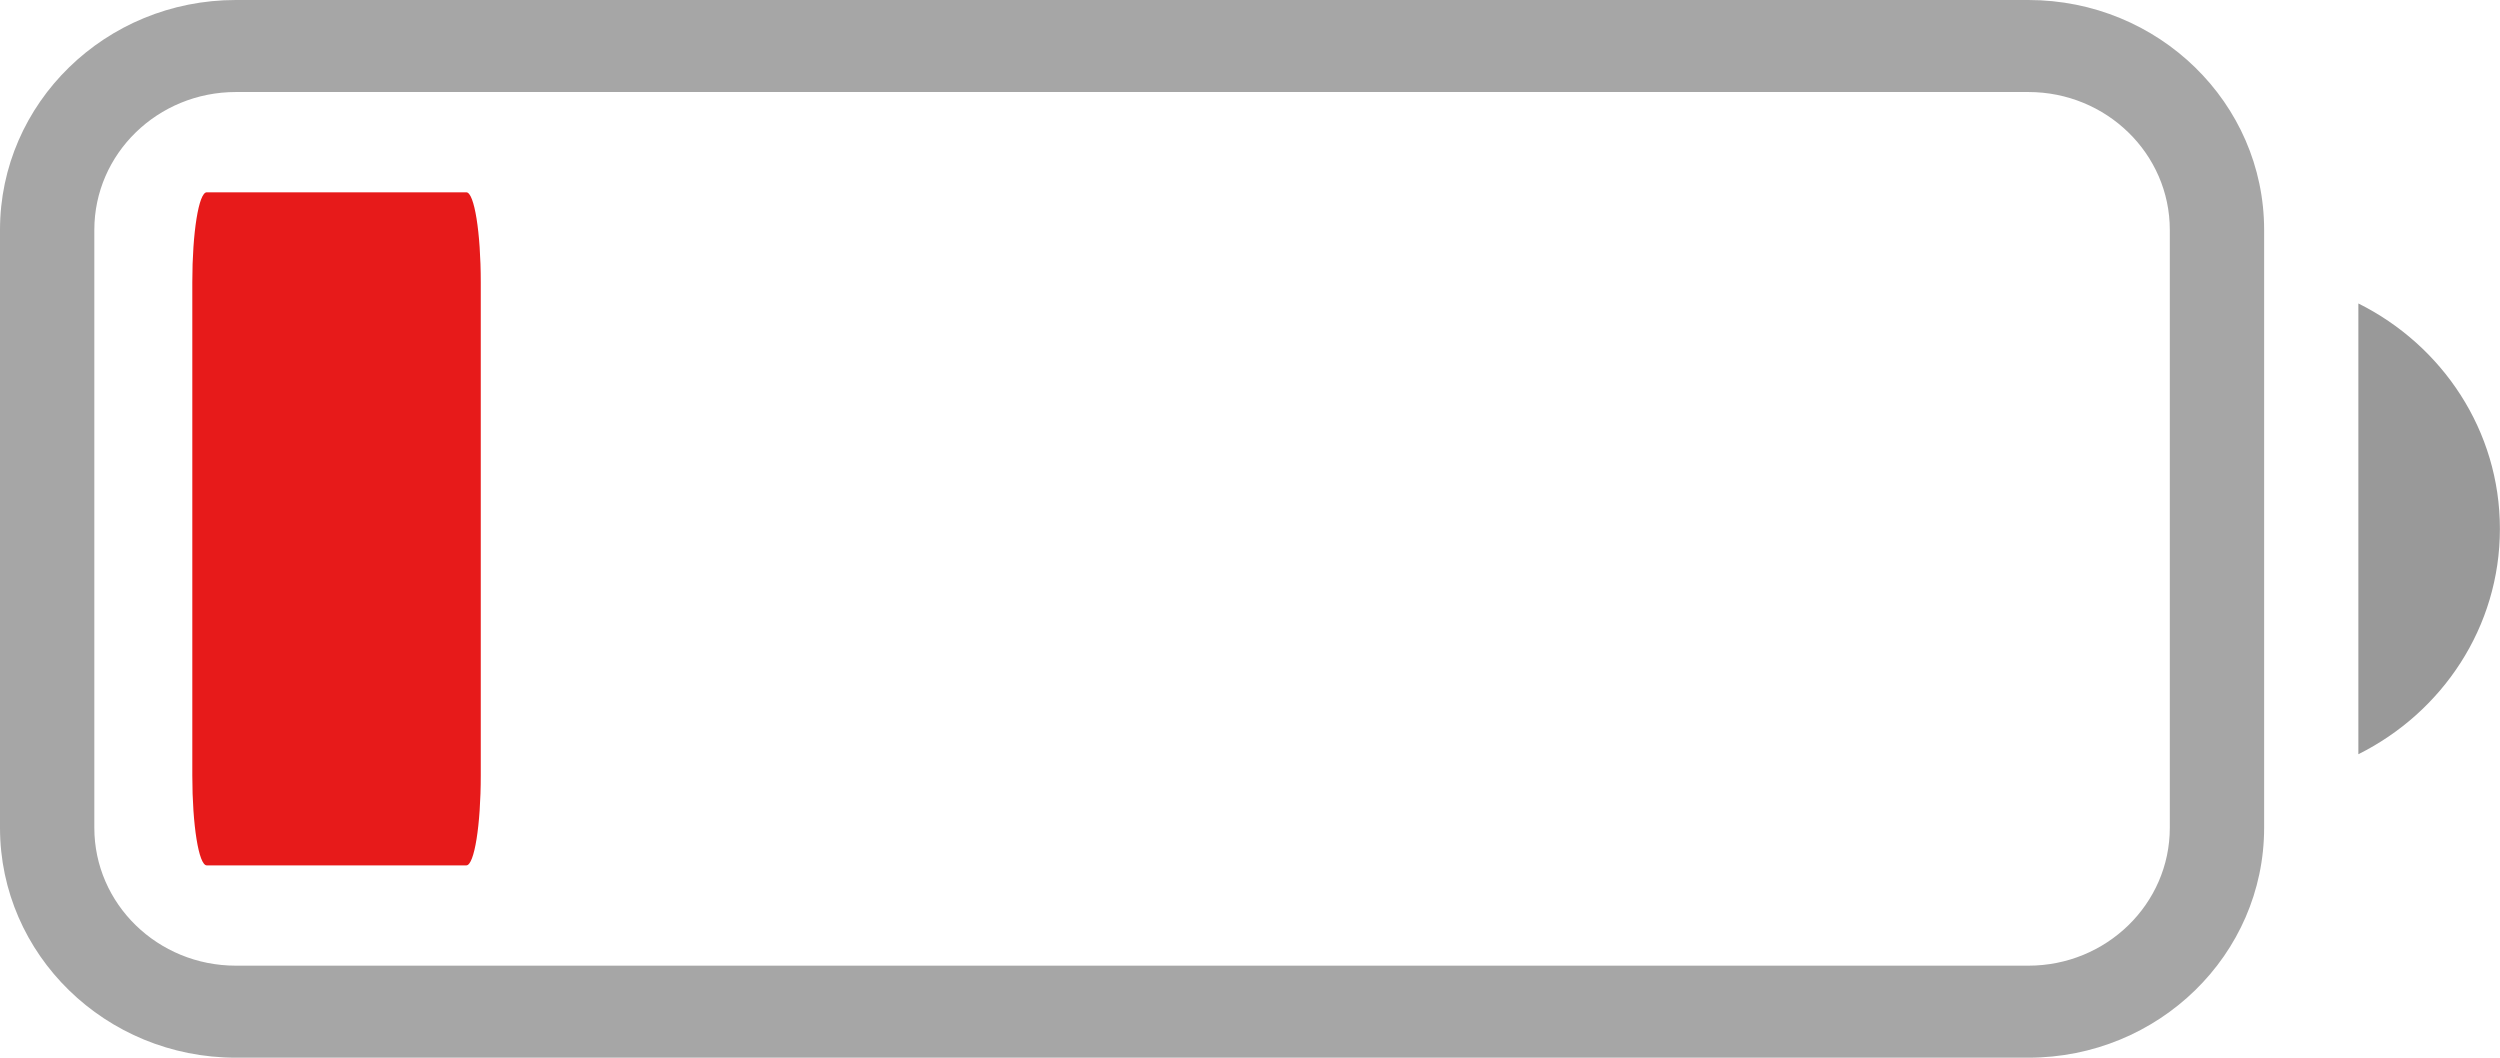 <svg width="26" height="11" viewBox="0 0 26 11" fill="none" xmlns="http://www.w3.org/2000/svg">
<path opacity="0.35" fill-rule="evenodd" clip-rule="evenodd" d="M2.453 0H21.094C22.449 0 23.547 1.071 23.547 2.391V8.609C23.547 9.929 22.449 11 21.094 11H2.453C1.098 11 0 9.929 0 8.609V2.391C0 1.071 1.098 0 2.453 0ZM2.453 0.957C1.64 0.957 0.981 1.599 0.981 2.391V8.609C0.981 9.401 1.64 10.043 2.453 10.043H21.095C21.907 10.043 22.566 9.401 22.566 8.609V2.391C22.566 1.599 21.907 0.957 21.095 0.957H2.453Z" fill="black"/>
<path opacity="0.4" fill-rule="evenodd" clip-rule="evenodd" d="M24.527 3.156C25.401 3.592 25.999 4.478 25.999 5.5C25.999 6.522 25.401 7.408 24.527 7.844V3.156Z" fill="black"/>
<path fill-rule="evenodd" clip-rule="evenodd" d="M2.15 2H4.85C4.933 2 5 2.418 5 2.933V8.067C5 8.582 4.933 9 4.85 9H2.15C2.067 9 2 8.582 2 8.067V2.933C2 2.418 2.067 2 2.15 2Z" fill="#E71A1A"/>
</svg>
